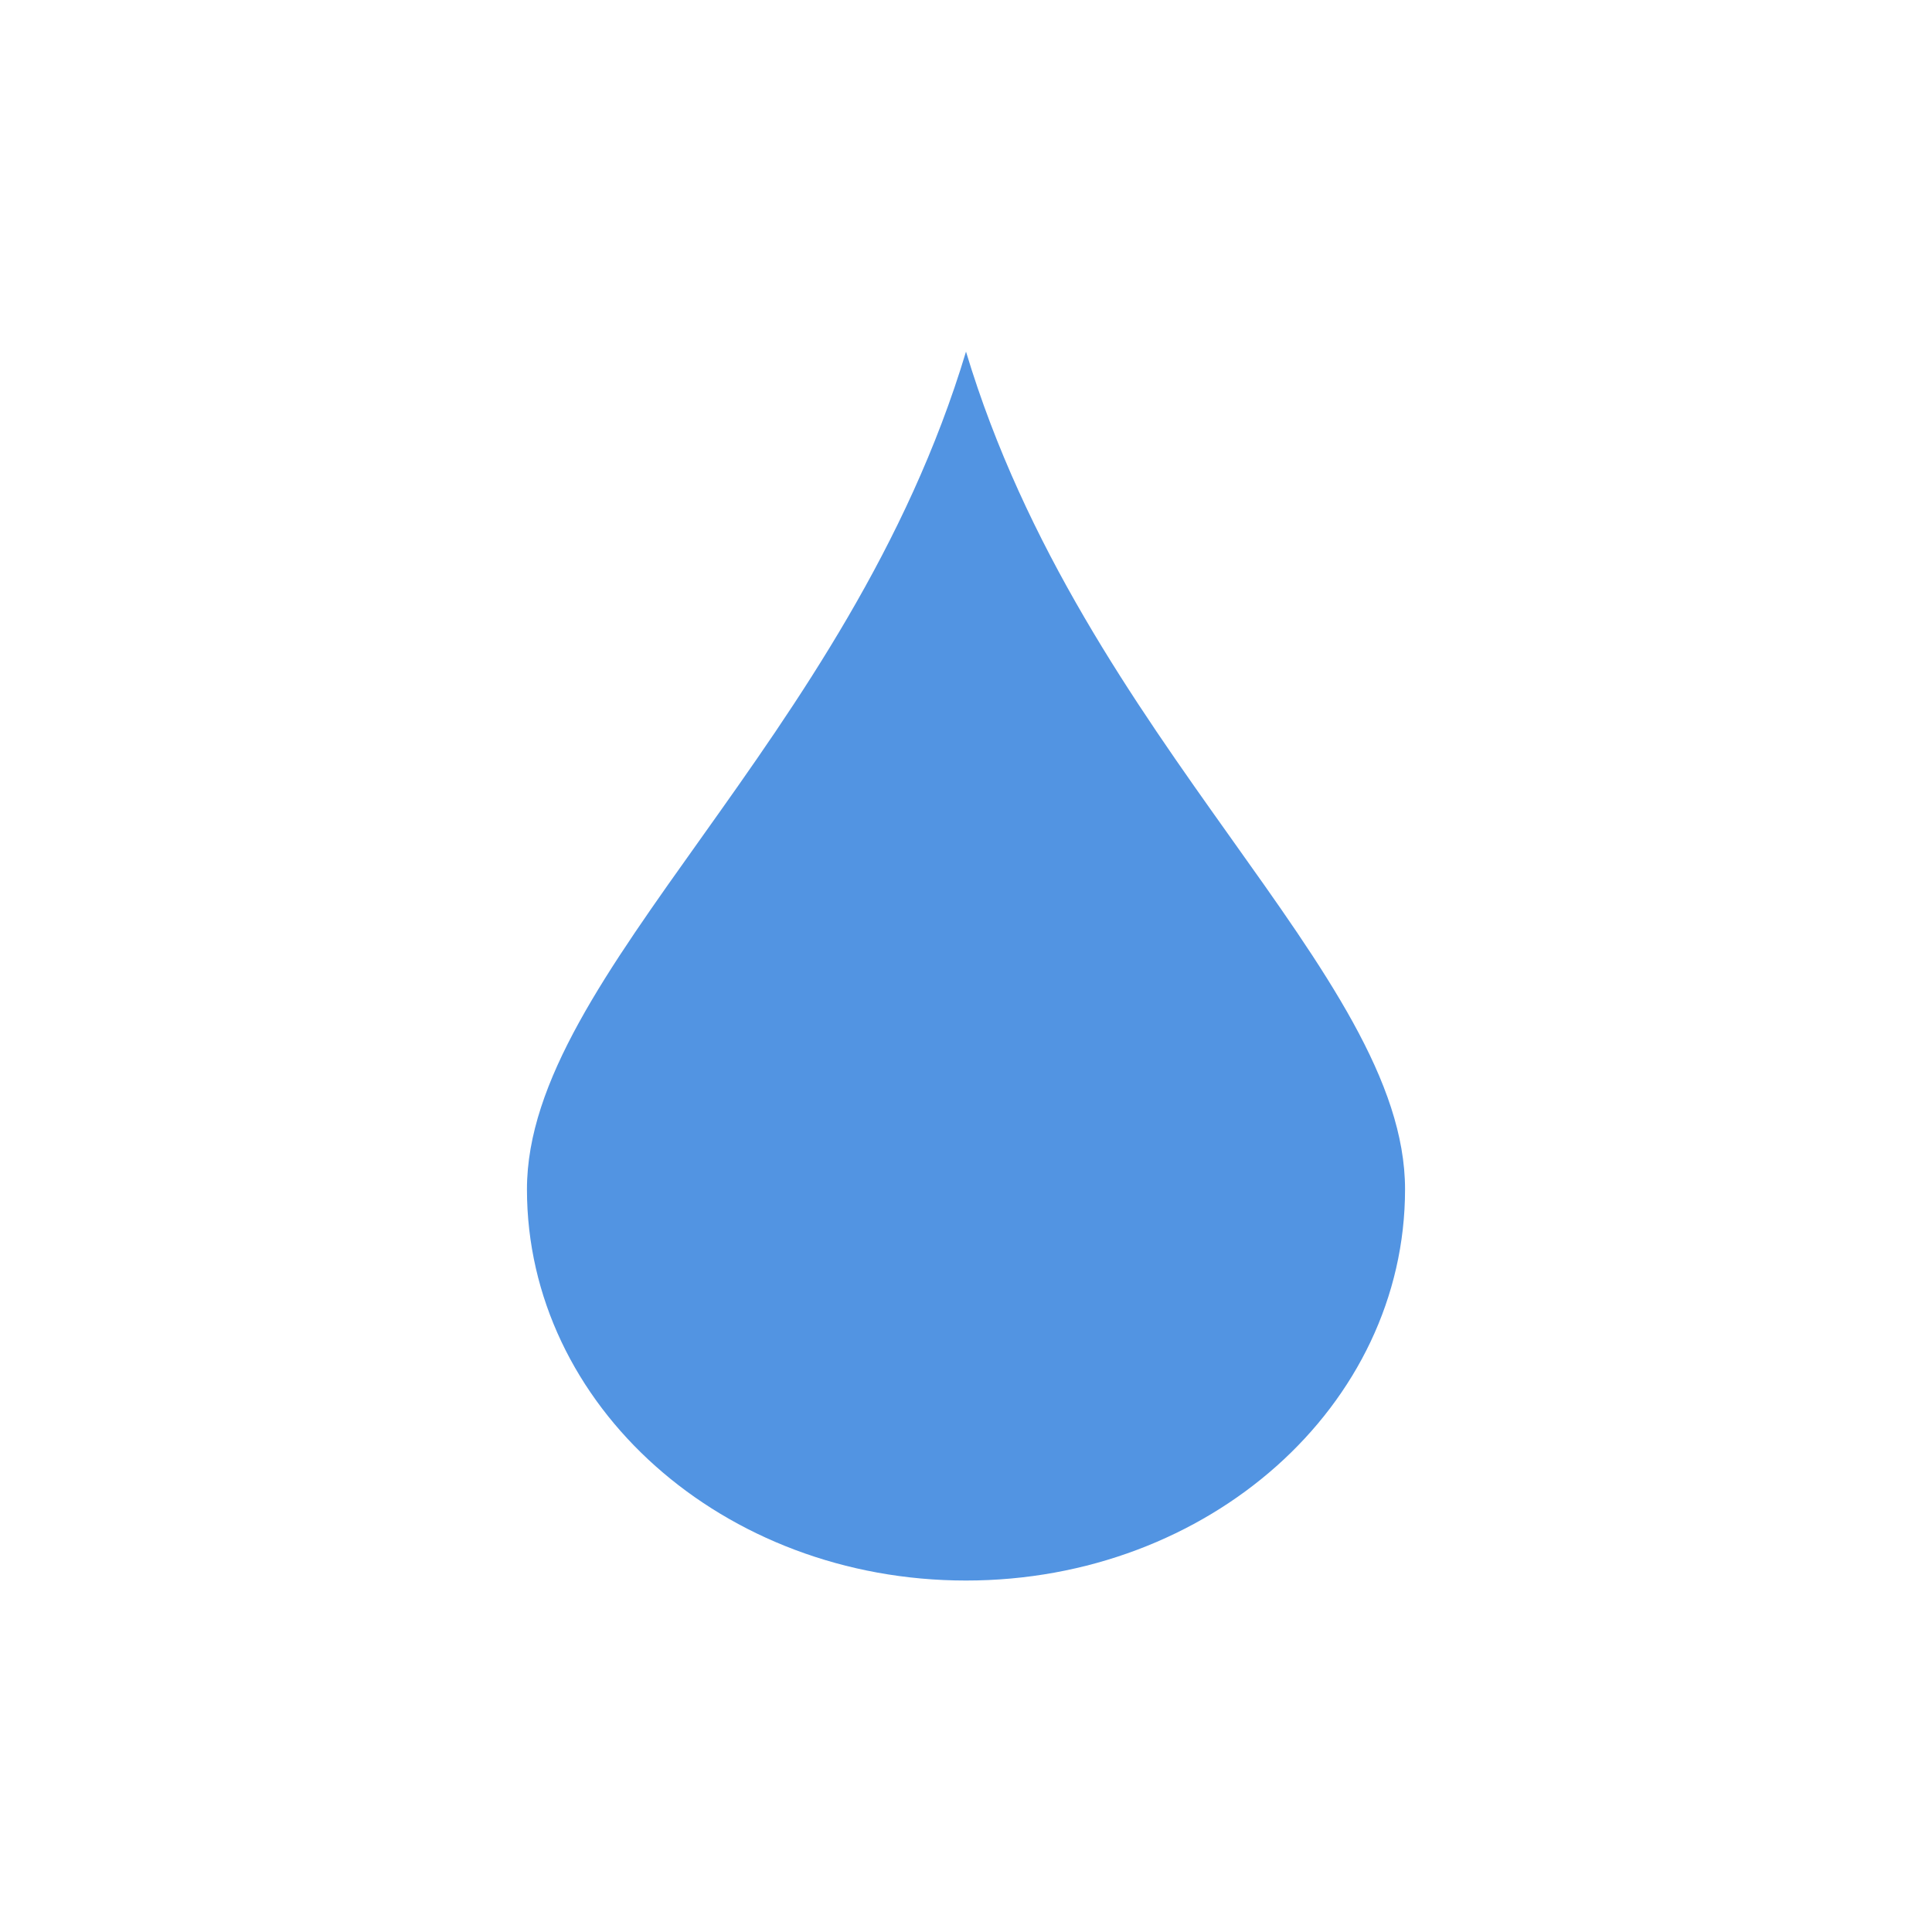 <svg height="12pt" viewBox="0 0 12 12" width="12pt" xmlns="http://www.w3.org/2000/svg"><path d="m6 2.184c-.73 2.43-2.727 3.863-2.727 5.203 0 1.344 1.219 2.43 2.727 2.43s2.727-1.086 2.727-2.43c0-1.34-1.996-2.773-2.727-5.203zm0 0" fill="#5294e2"/></svg>